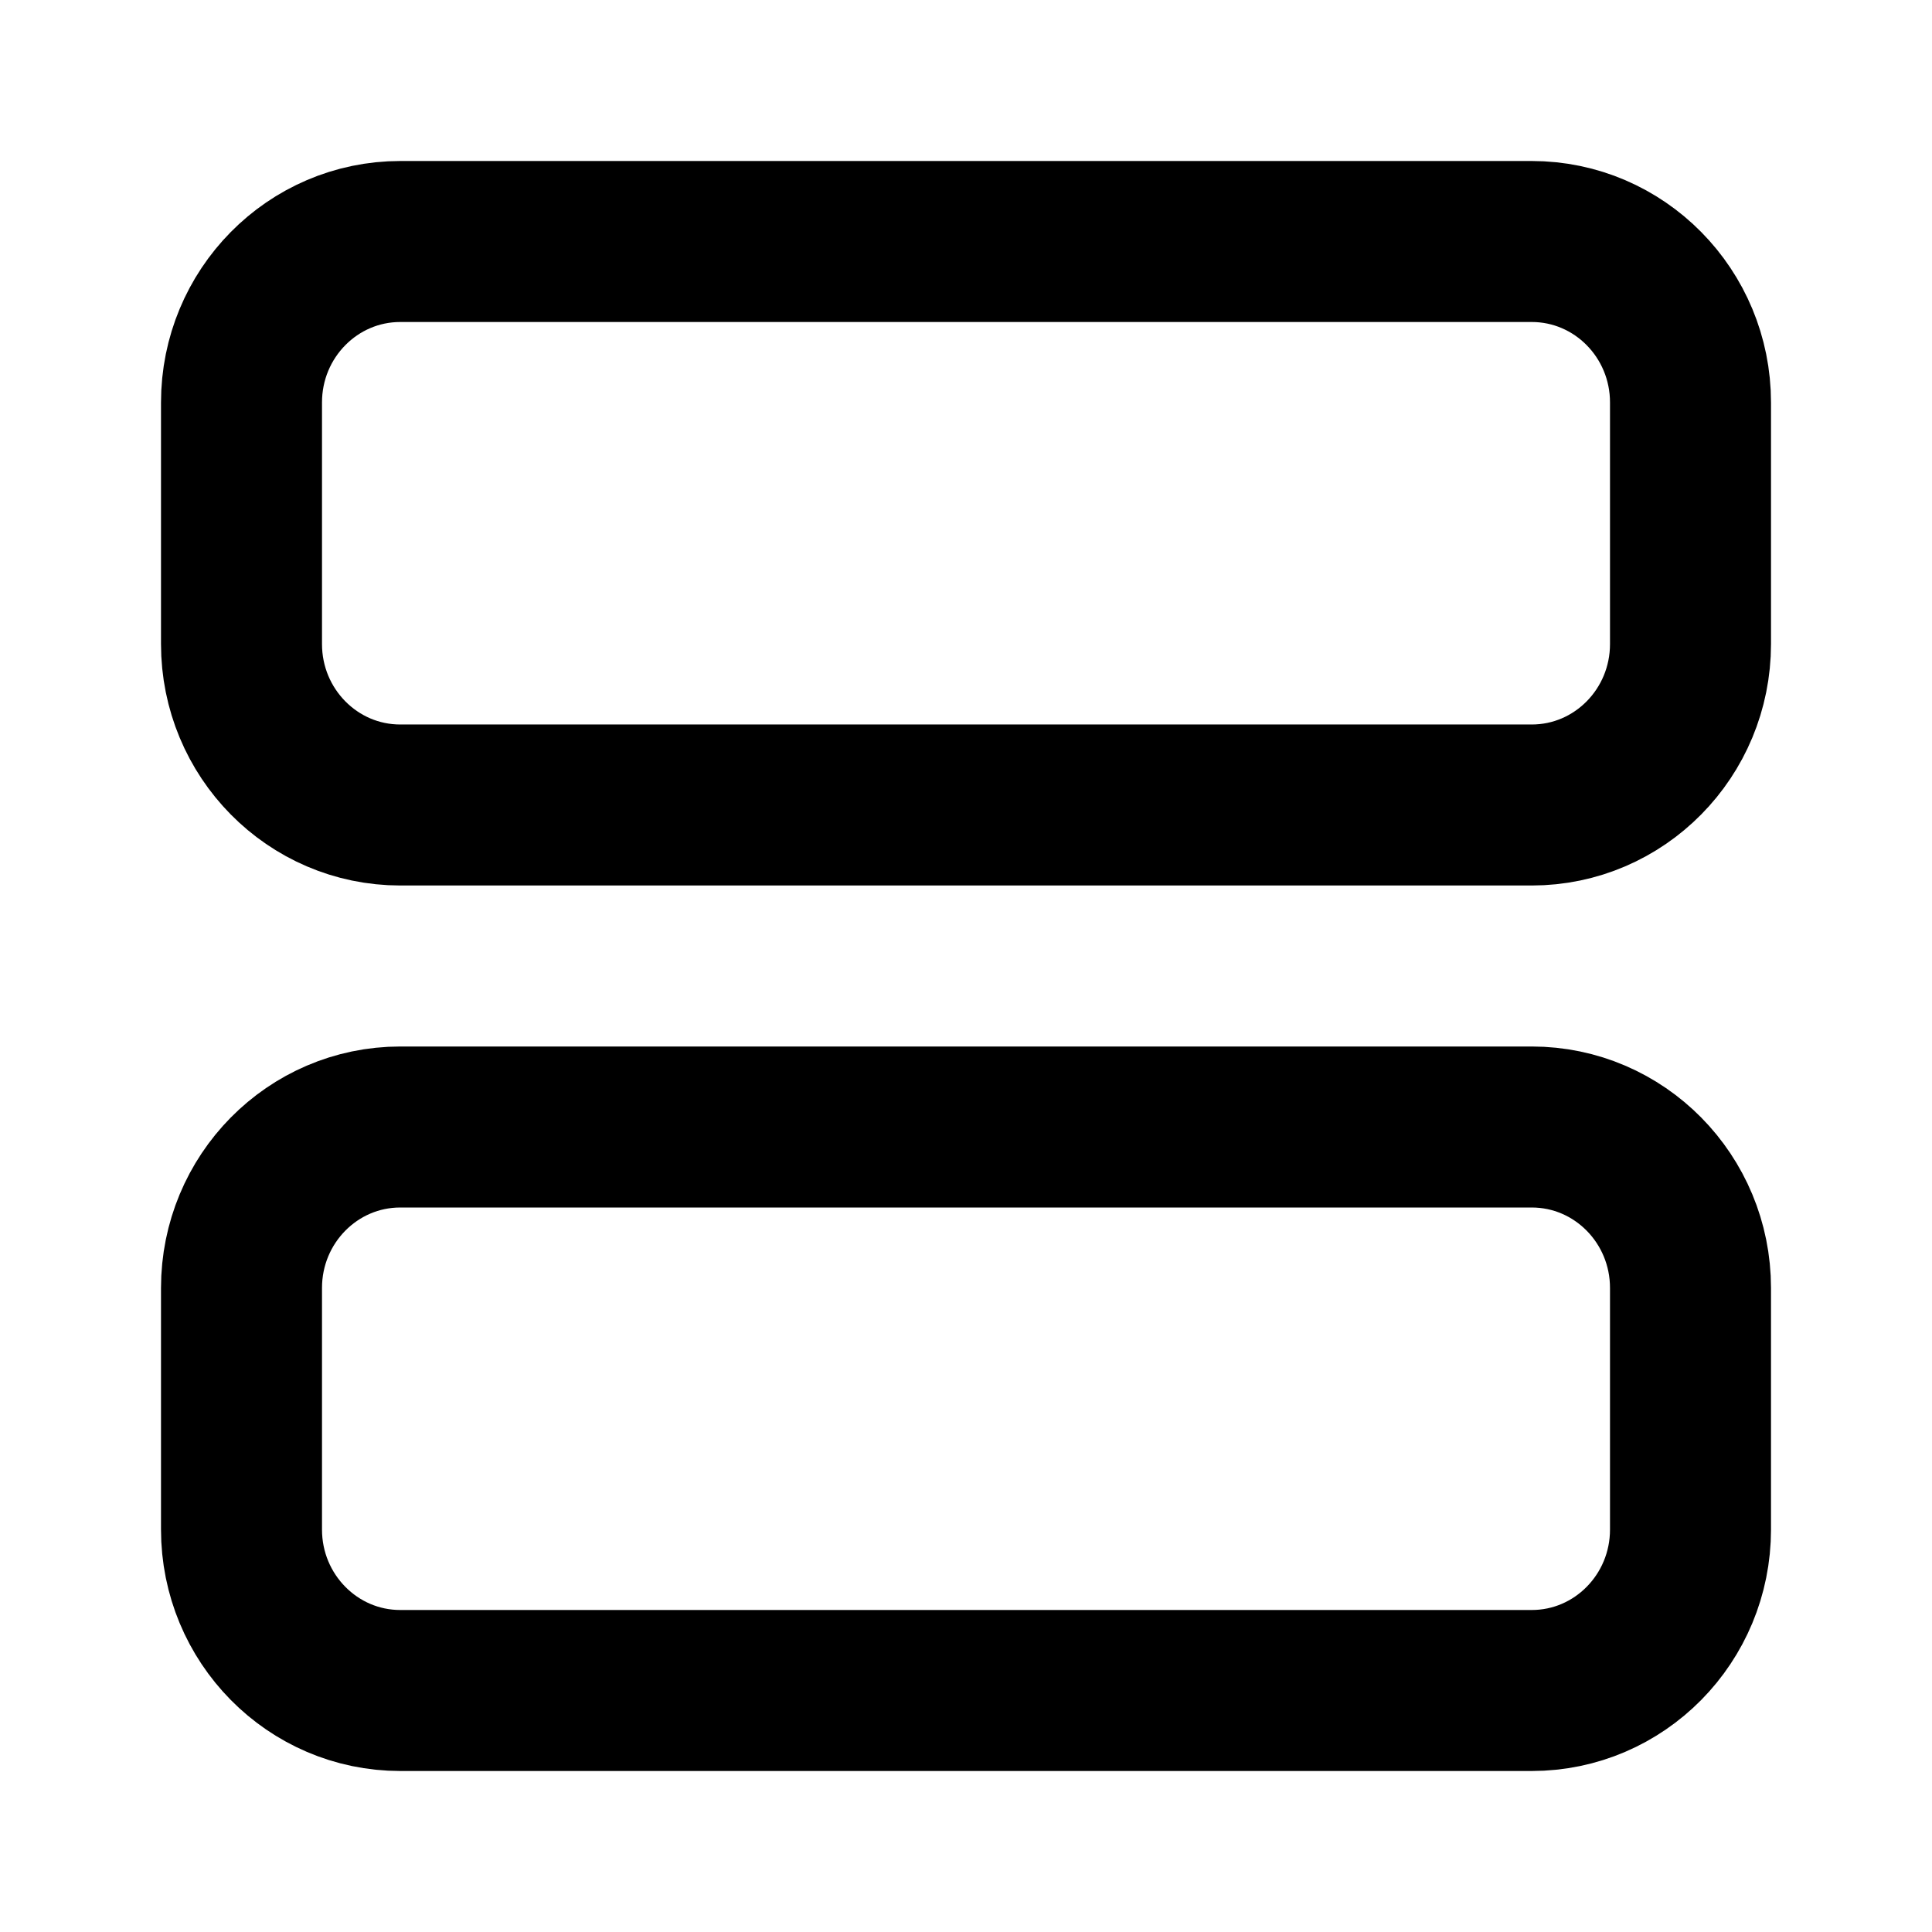 <svg xmlns="http://www.w3.org/2000/svg" fill="none" viewBox="0 0 24 24" stroke-width="1.5" stroke="currentColor" aria-hidden="true" data-slot="icon">
  <g stroke-linecap="round" stroke-linejoin="round" stroke-width="2">
    <path d="M21 19c0 1.105-.883 2-1.973 2H4.973C3.883 21 3 20.105 3 19v-3c0-1.105.883-2 1.973-2h14.054c1.09 0 1.973.895 1.973 2zM21 5c0-1.105-.883-2-1.973-2H4.973C3.883 3 3 3.895 3 5v3c0 1.105.883 2 1.973 2h14.054C20.117 10 21 9.105 21 8z"/>
  </g>
</svg>
